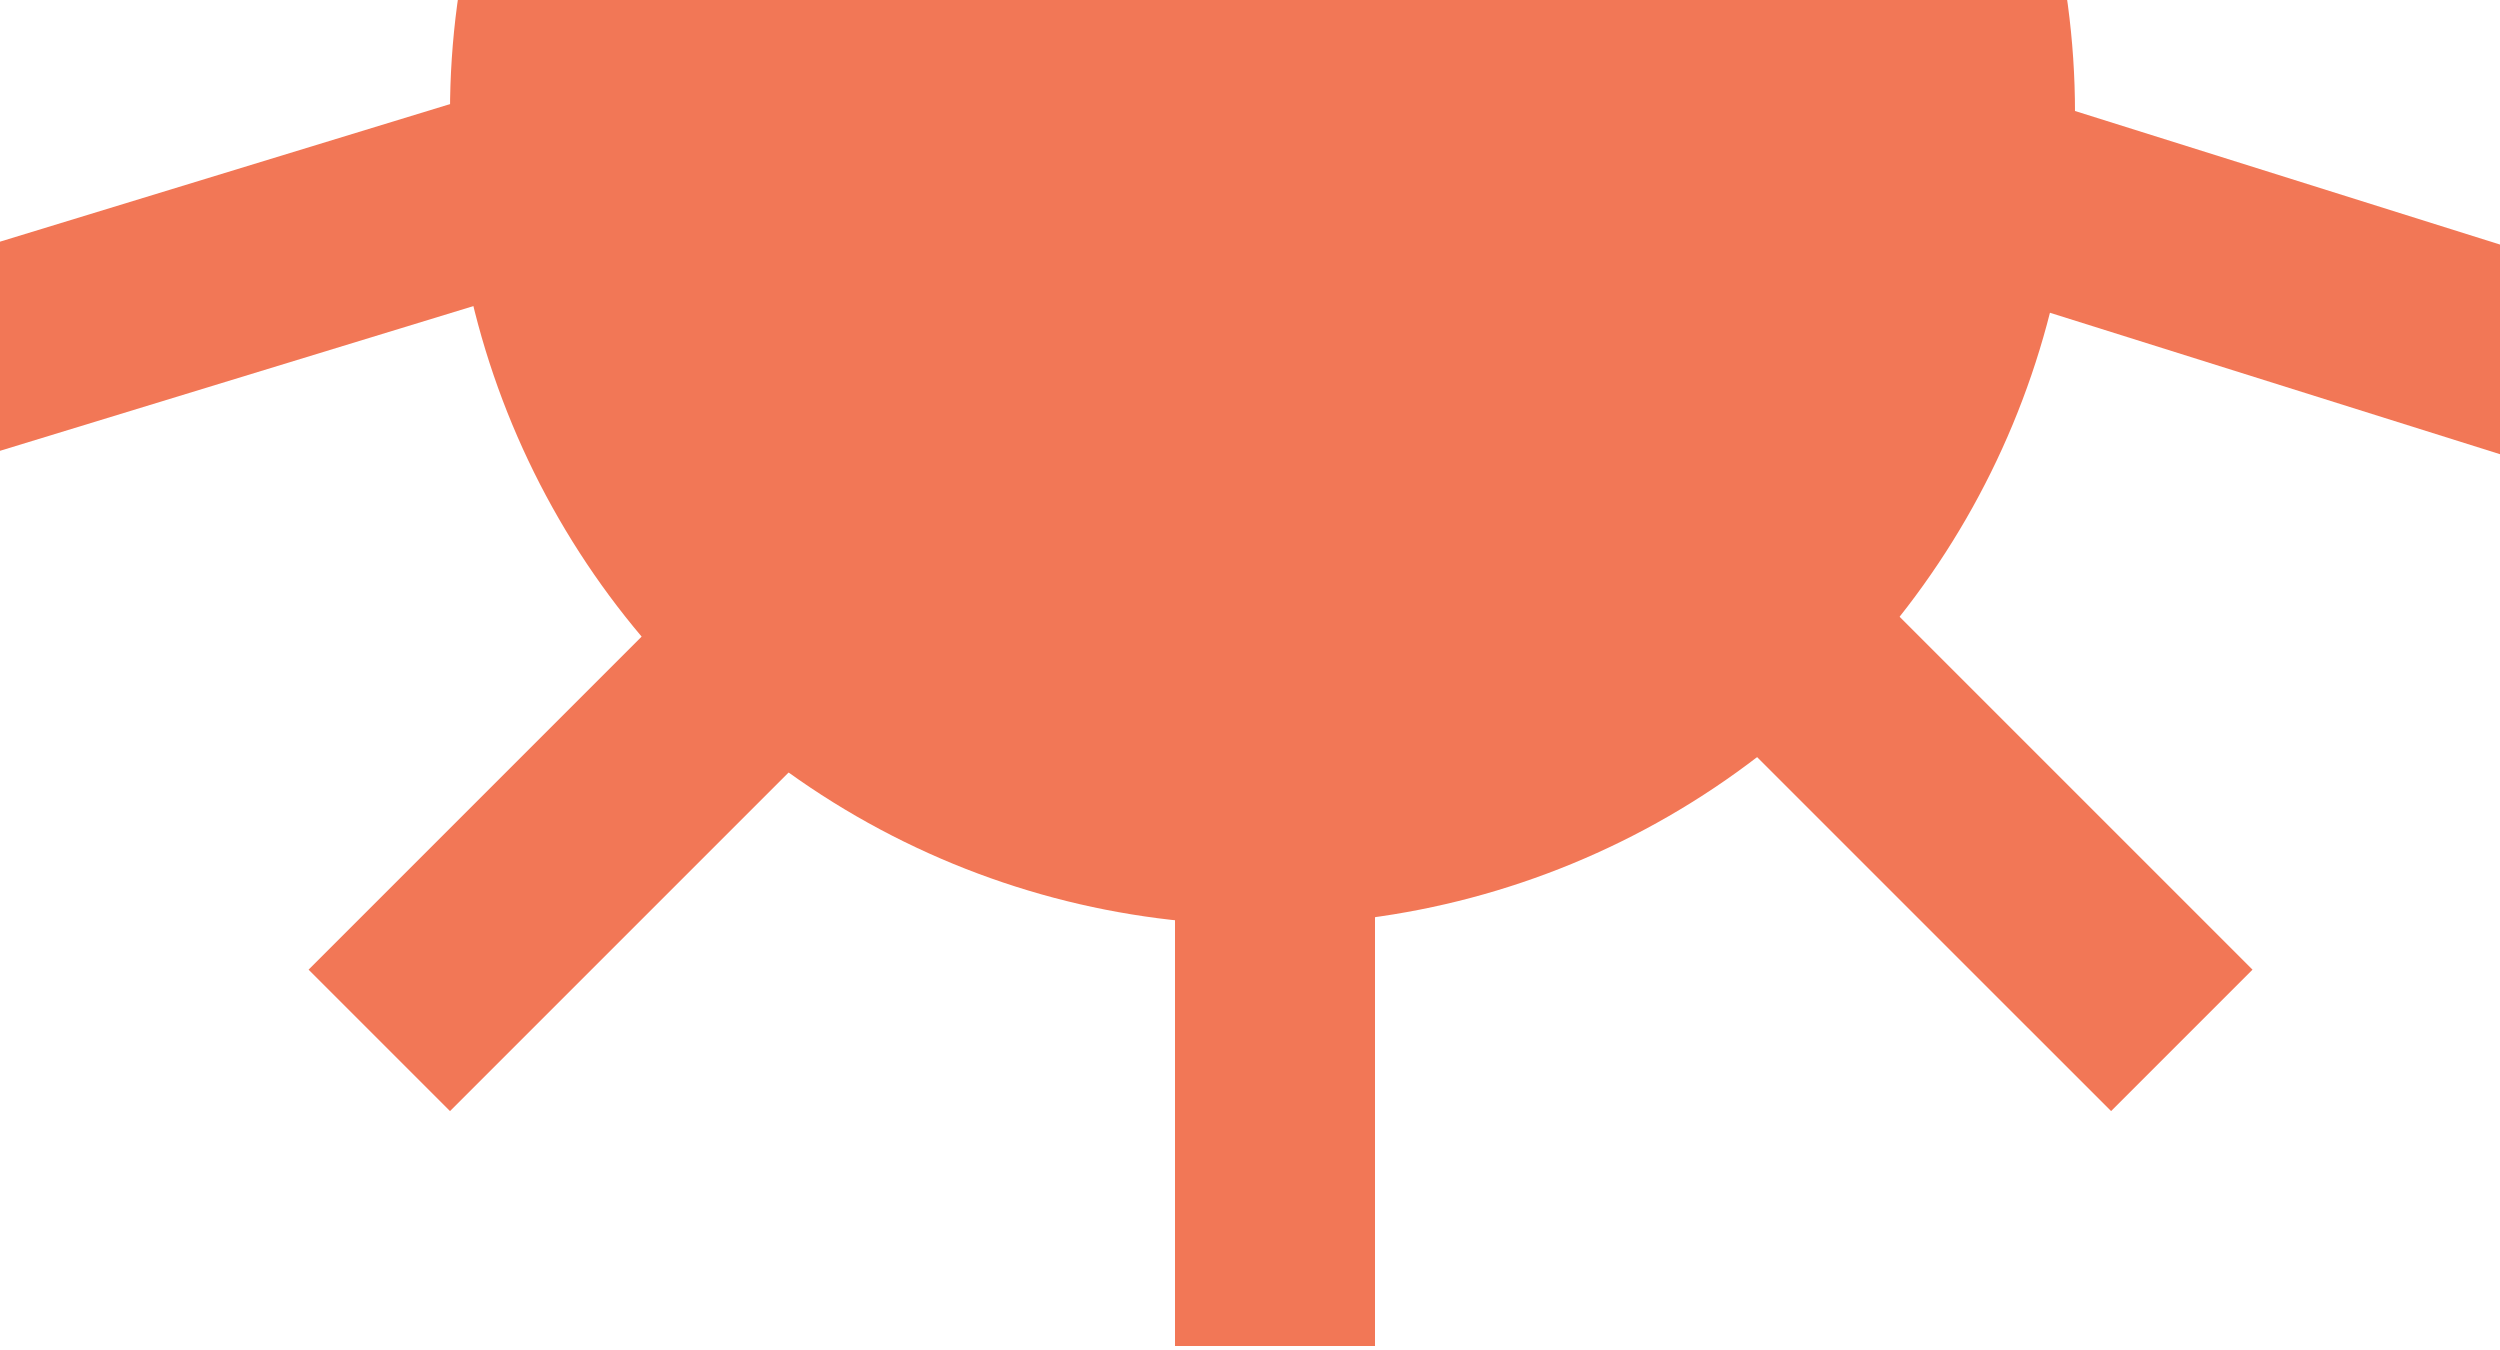 <svg width="100" height="54" viewBox="0 0 100 54" fill="none" xmlns="http://www.w3.org/2000/svg">
<g clip-path="url(#clip0)">
<circle cx="50.5" cy="4.5" r="32.5" fill="#F27756"/>
<line x1="80.701" y1="7.91" x2="101.537" y2="14.458" stroke="#F27756" stroke-width="8"/>
<line x1="-1.692" y1="14.367" x2="19.194" y2="7.982" stroke="#F27756" stroke-width="8"/>
<line x1="71.828" y1="26.172" x2="87.272" y2="41.615" stroke="#F27756" stroke-width="8"/>
<line x1="15.172" y1="41.615" x2="30.615" y2="26.172" stroke="#F27756" stroke-width="8"/>
<line x1="51" y1="53.84" x2="51" y2="32" stroke="#F27756" stroke-width="8"/>
</g>
<defs>
<clipPath id="clip0">
<rect width="100" height="100" fill="white" transform="translate(0 -46)"/>
</clipPath>
</defs>
</svg>
